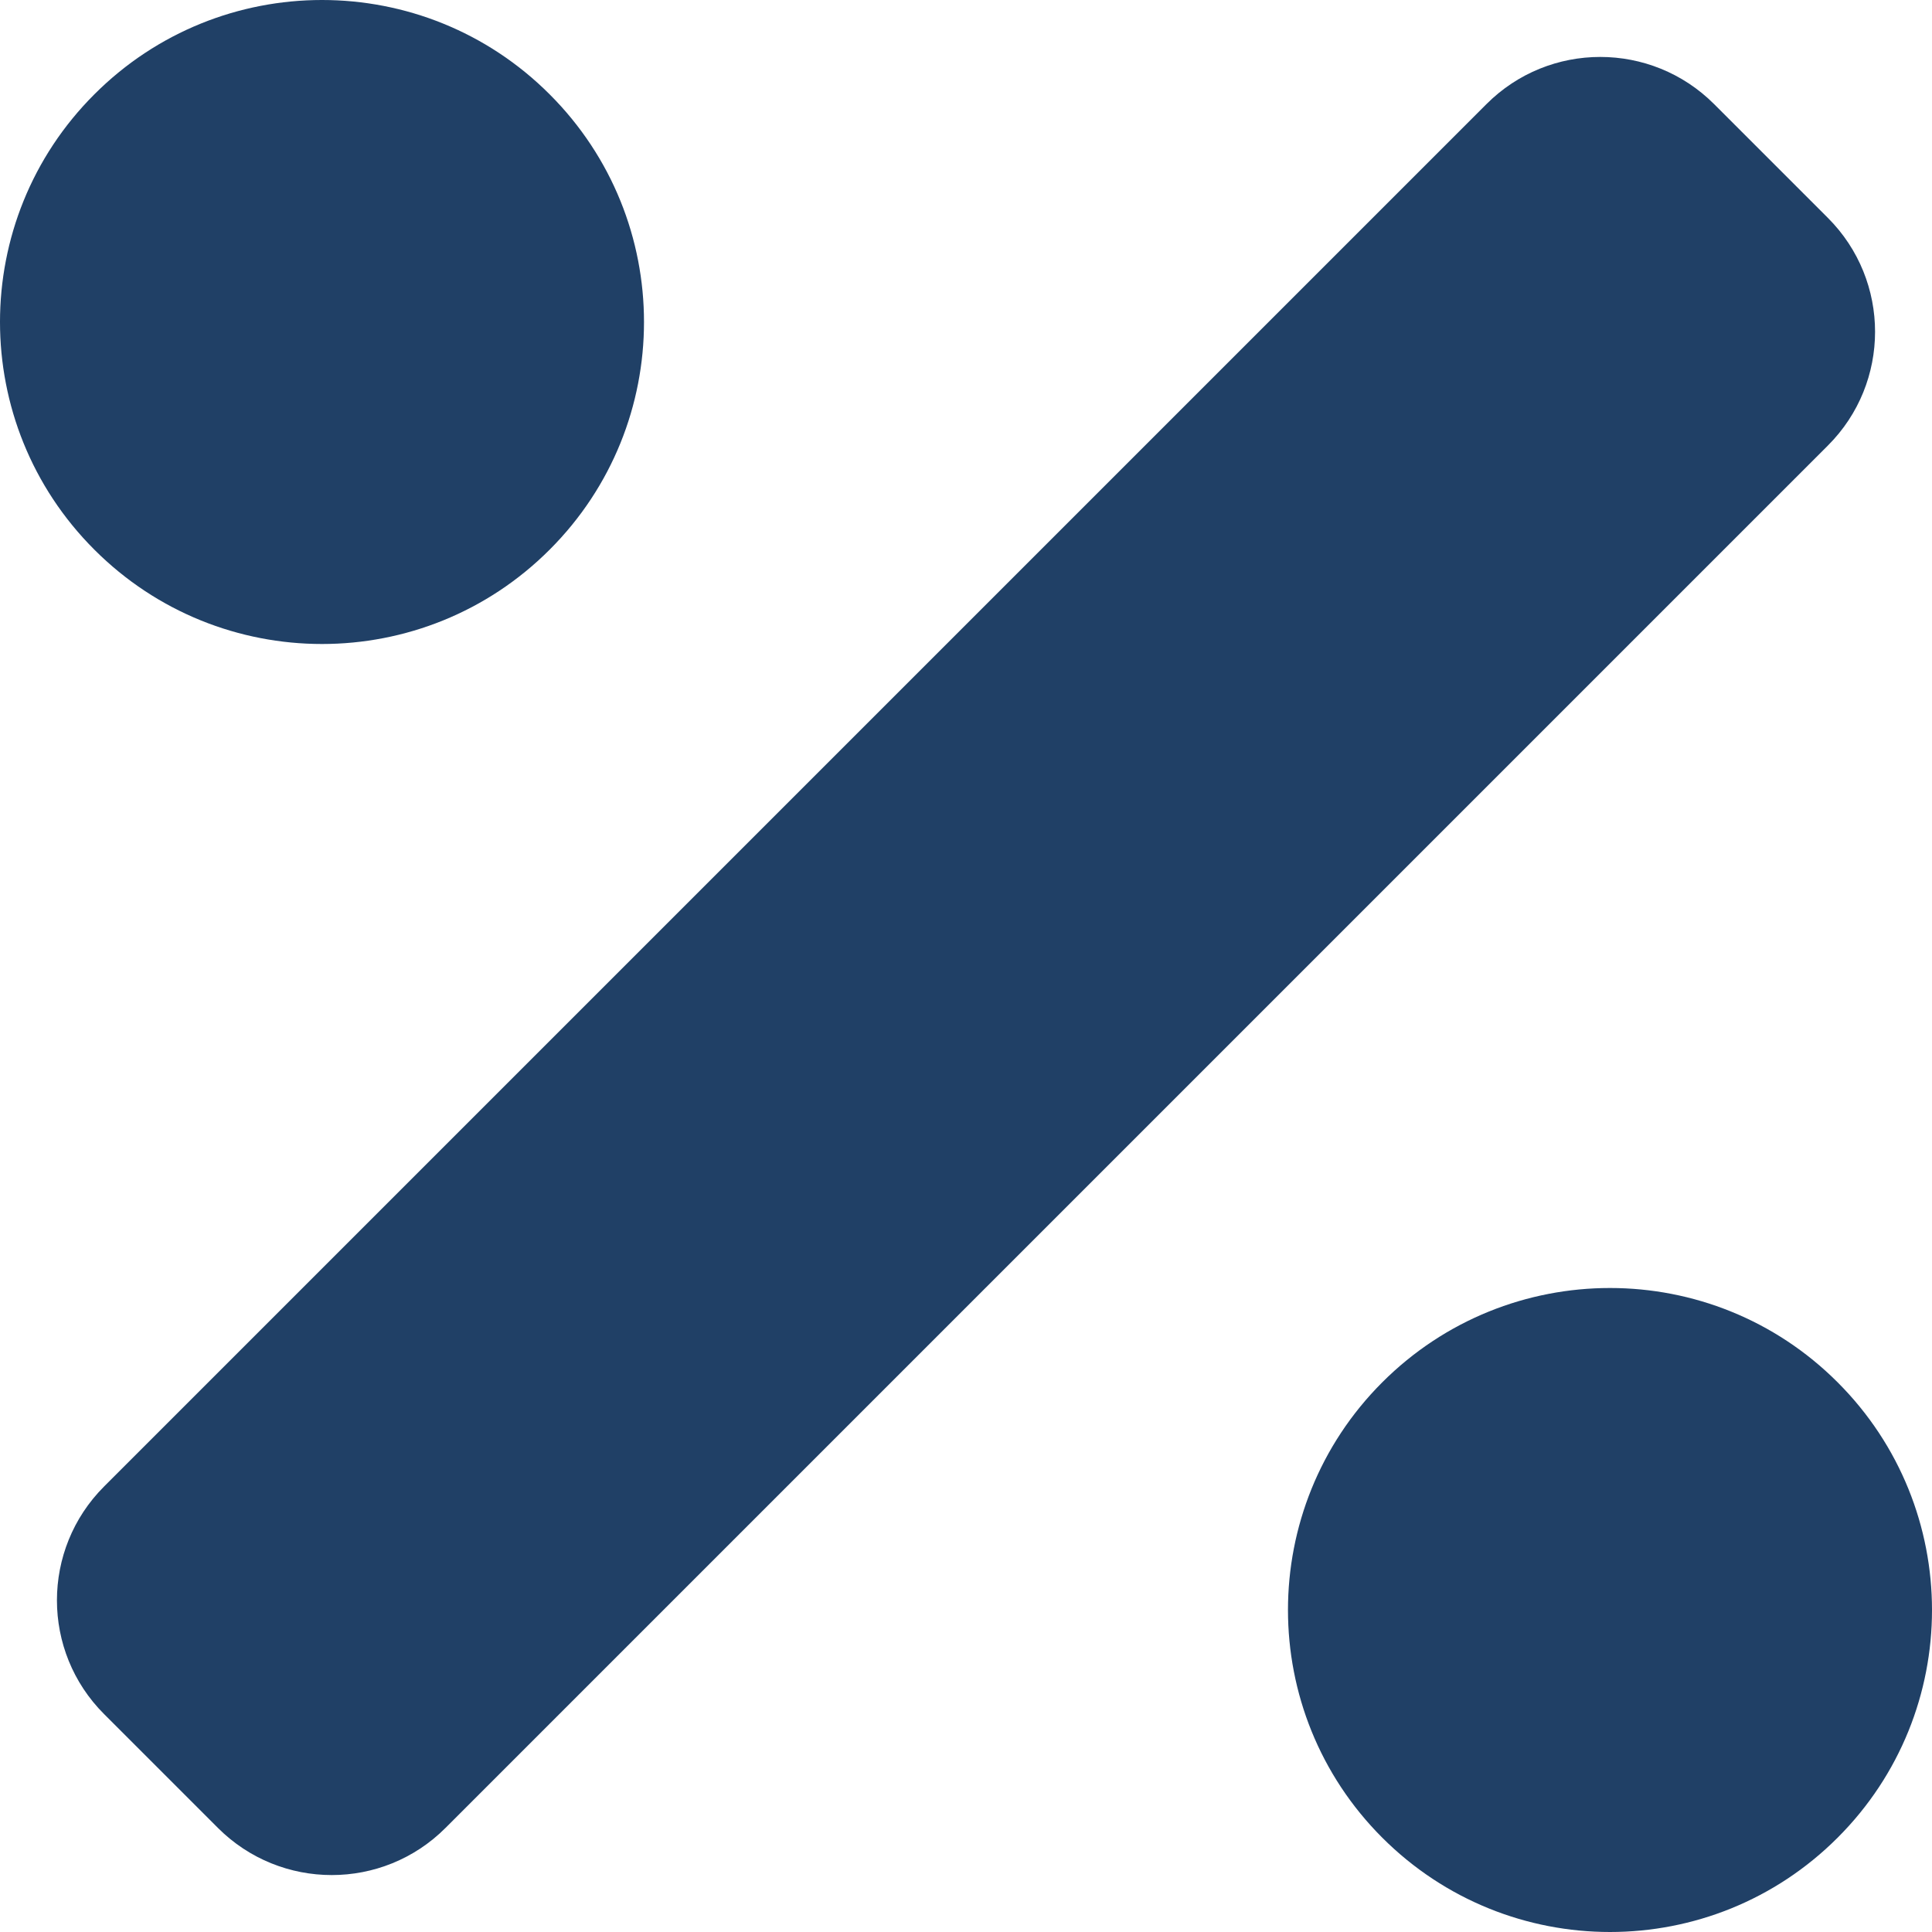 <?xml version="1.0" encoding="UTF-8"?>
<svg width="18px" height="18px" viewBox="0 0 18 18" version="1.1" xmlns="http://www.w3.org/2000/svg" xmlns:xlink="http://www.w3.org/1999/xlink">
    <title>percentage-fill</title>
    <g id="percentage-fill" stroke="none" stroke-width="1" fill="none" fill-rule="evenodd">
        <path d="M5.121,5.121 C6.293,3.95 6.293,2.05 5.121,0.879 C3.95,-0.293 2.05,-0.293 0.879,0.879 C-0.293,2.05 -0.293,3.95 0.879,5.121 C2.05,6.293 3.95,6.293 5.121,5.121 Z M17.121,12.879 C15.95,11.707 14.05,11.707 12.878,12.879 C11.707,14.05 11.707,15.95 12.878,17.121 C14.05,18.293 15.95,18.293 17.121,17.121 C18.293,15.95 18.293,14.051 17.121,12.879 Z M17.03,2.03 L15.97,0.97 C15.384,0.384 14.434,0.384 13.849,0.97 L0.97,13.849 C0.384,14.435 0.384,15.385 0.97,15.97 L2.03,17.03 C2.616,17.616 3.566,17.616 4.151,17.03 L17.03,4.151 C17.616,3.566 17.616,2.616 17.03,2.03 Z" id="percentage" fill="#204066" fill-rule="nonzero"></path>
    </g>
</svg>